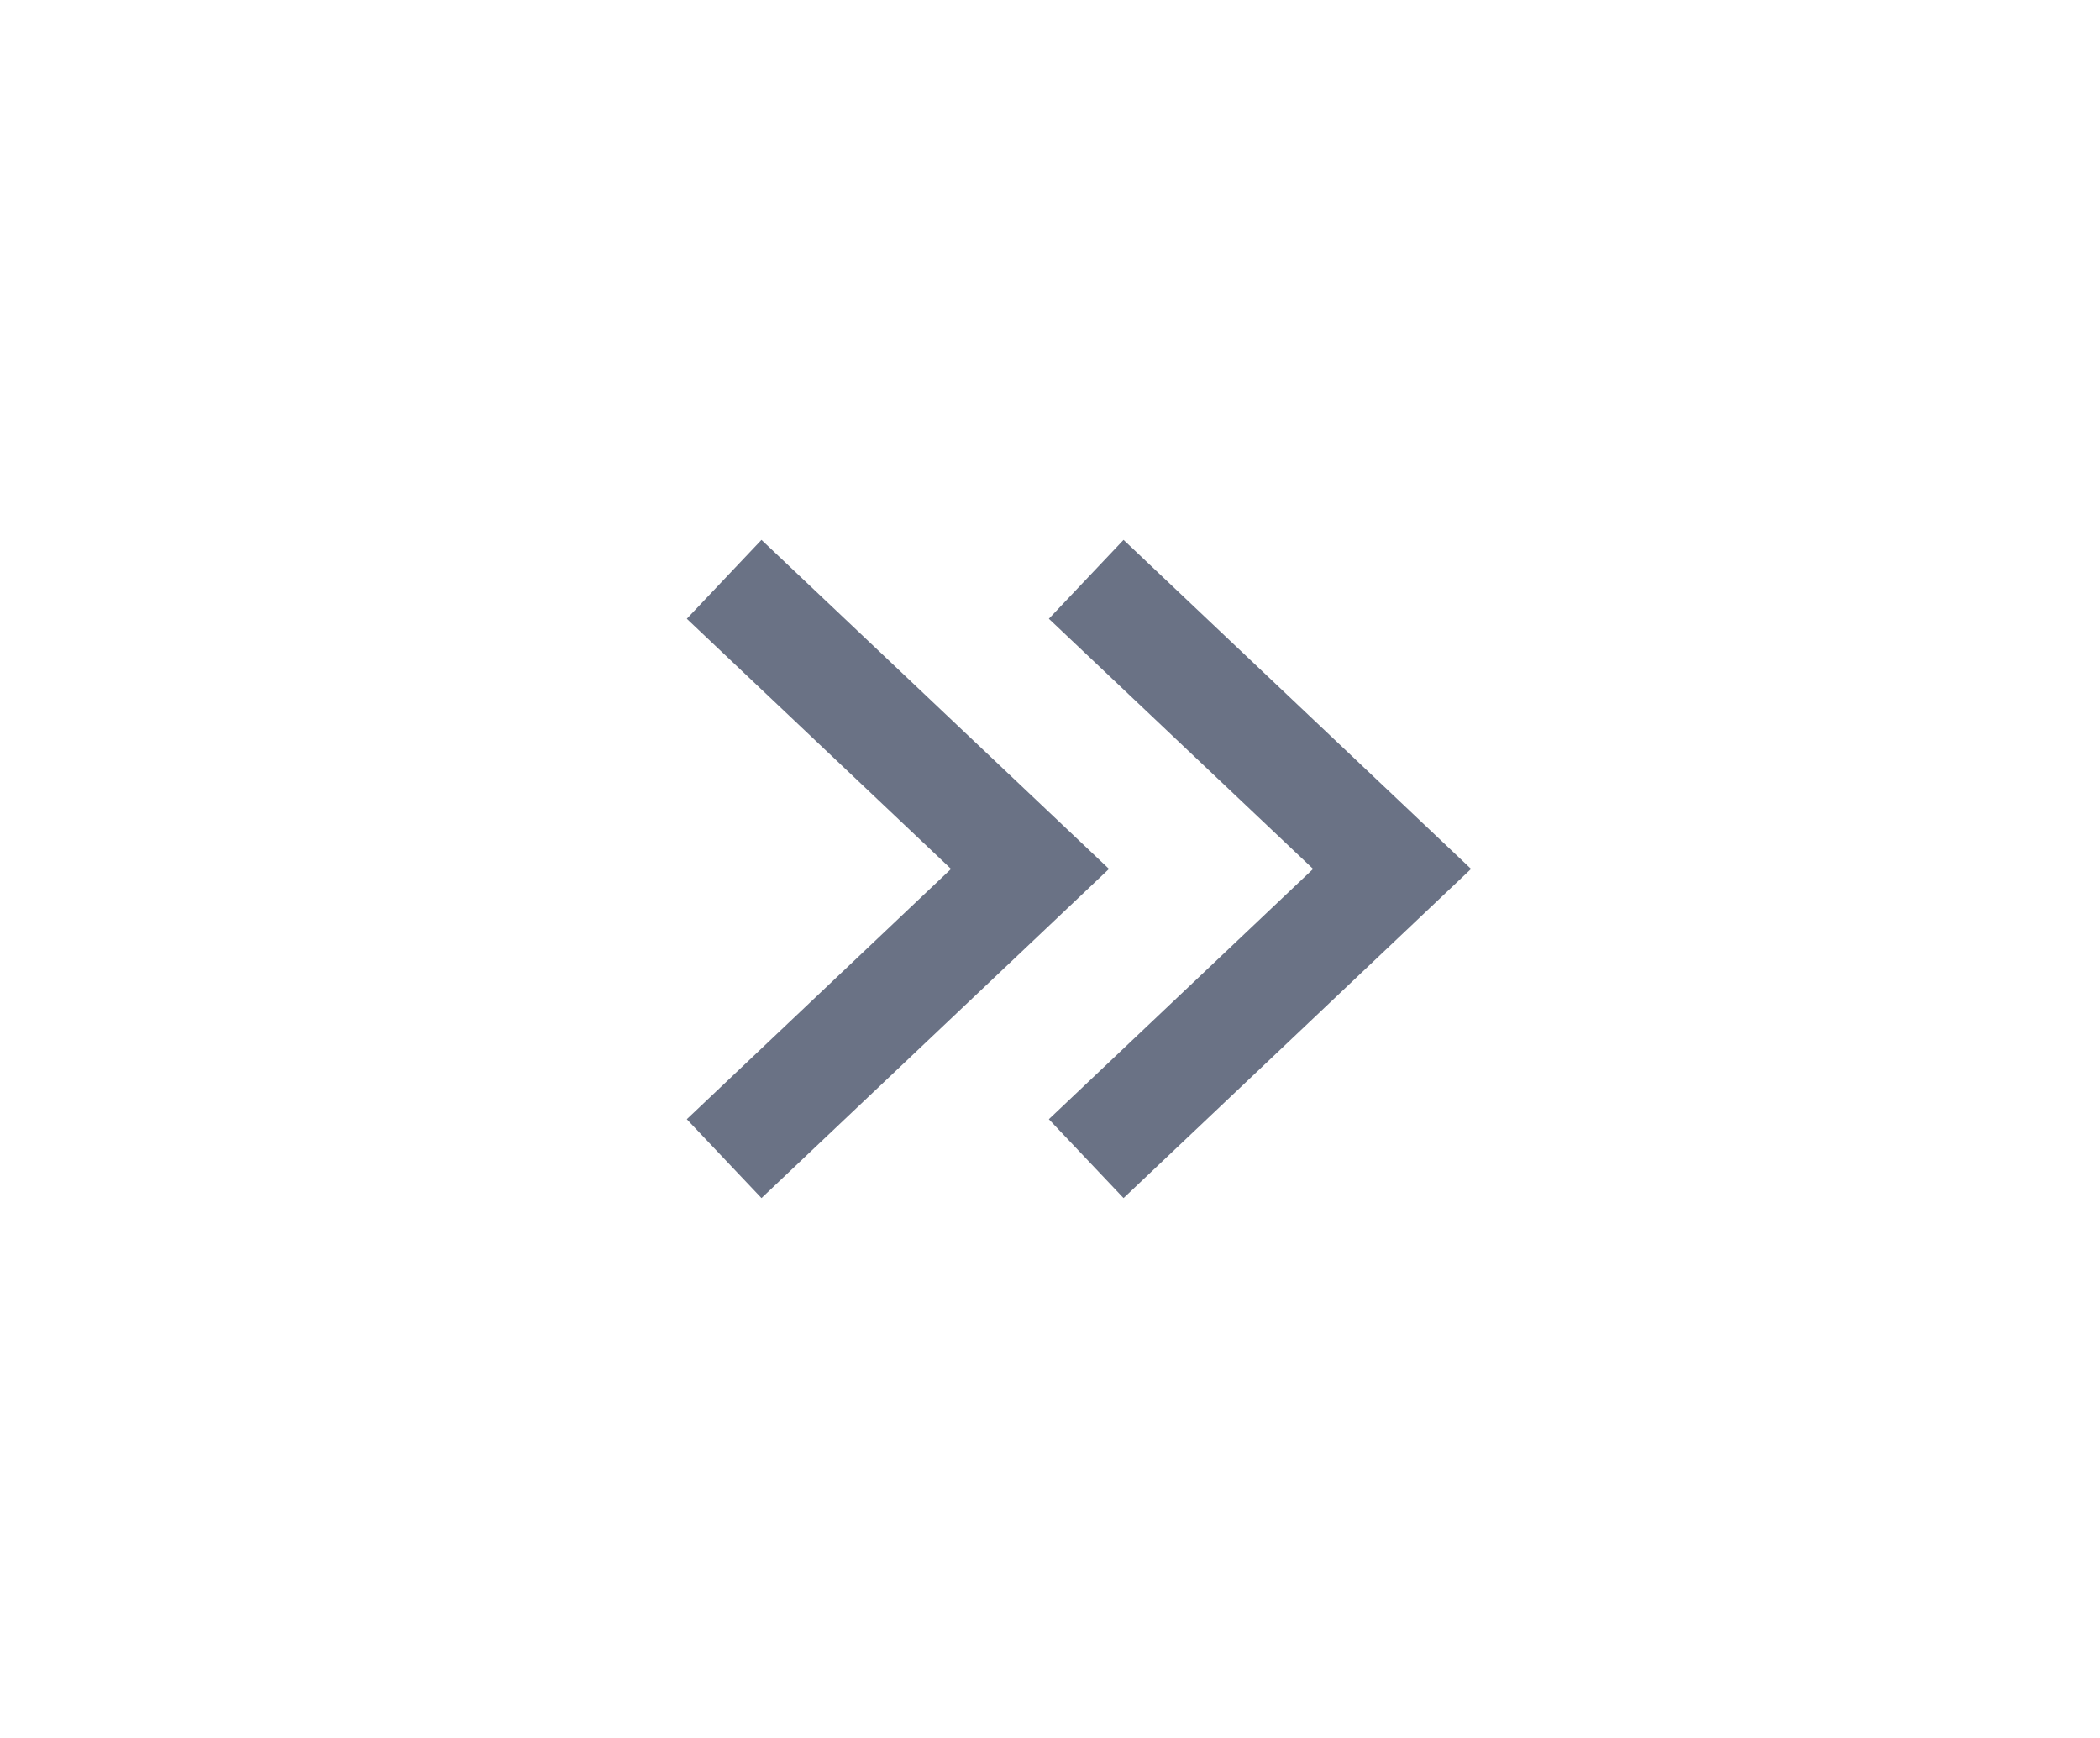 <svg width="29" height="24" viewBox="0 0 29 24" fill="none" xmlns="http://www.w3.org/2000/svg">
<path d="M15 8L19.224 11.999L15 16" stroke="#6A7285" stroke-width="1.5" stroke-miterlimit="10"/>
<path d="M10 8L14.224 11.999L10 16" stroke="#6A7285" stroke-width="1.5" stroke-miterlimit="10"/>
</svg>
